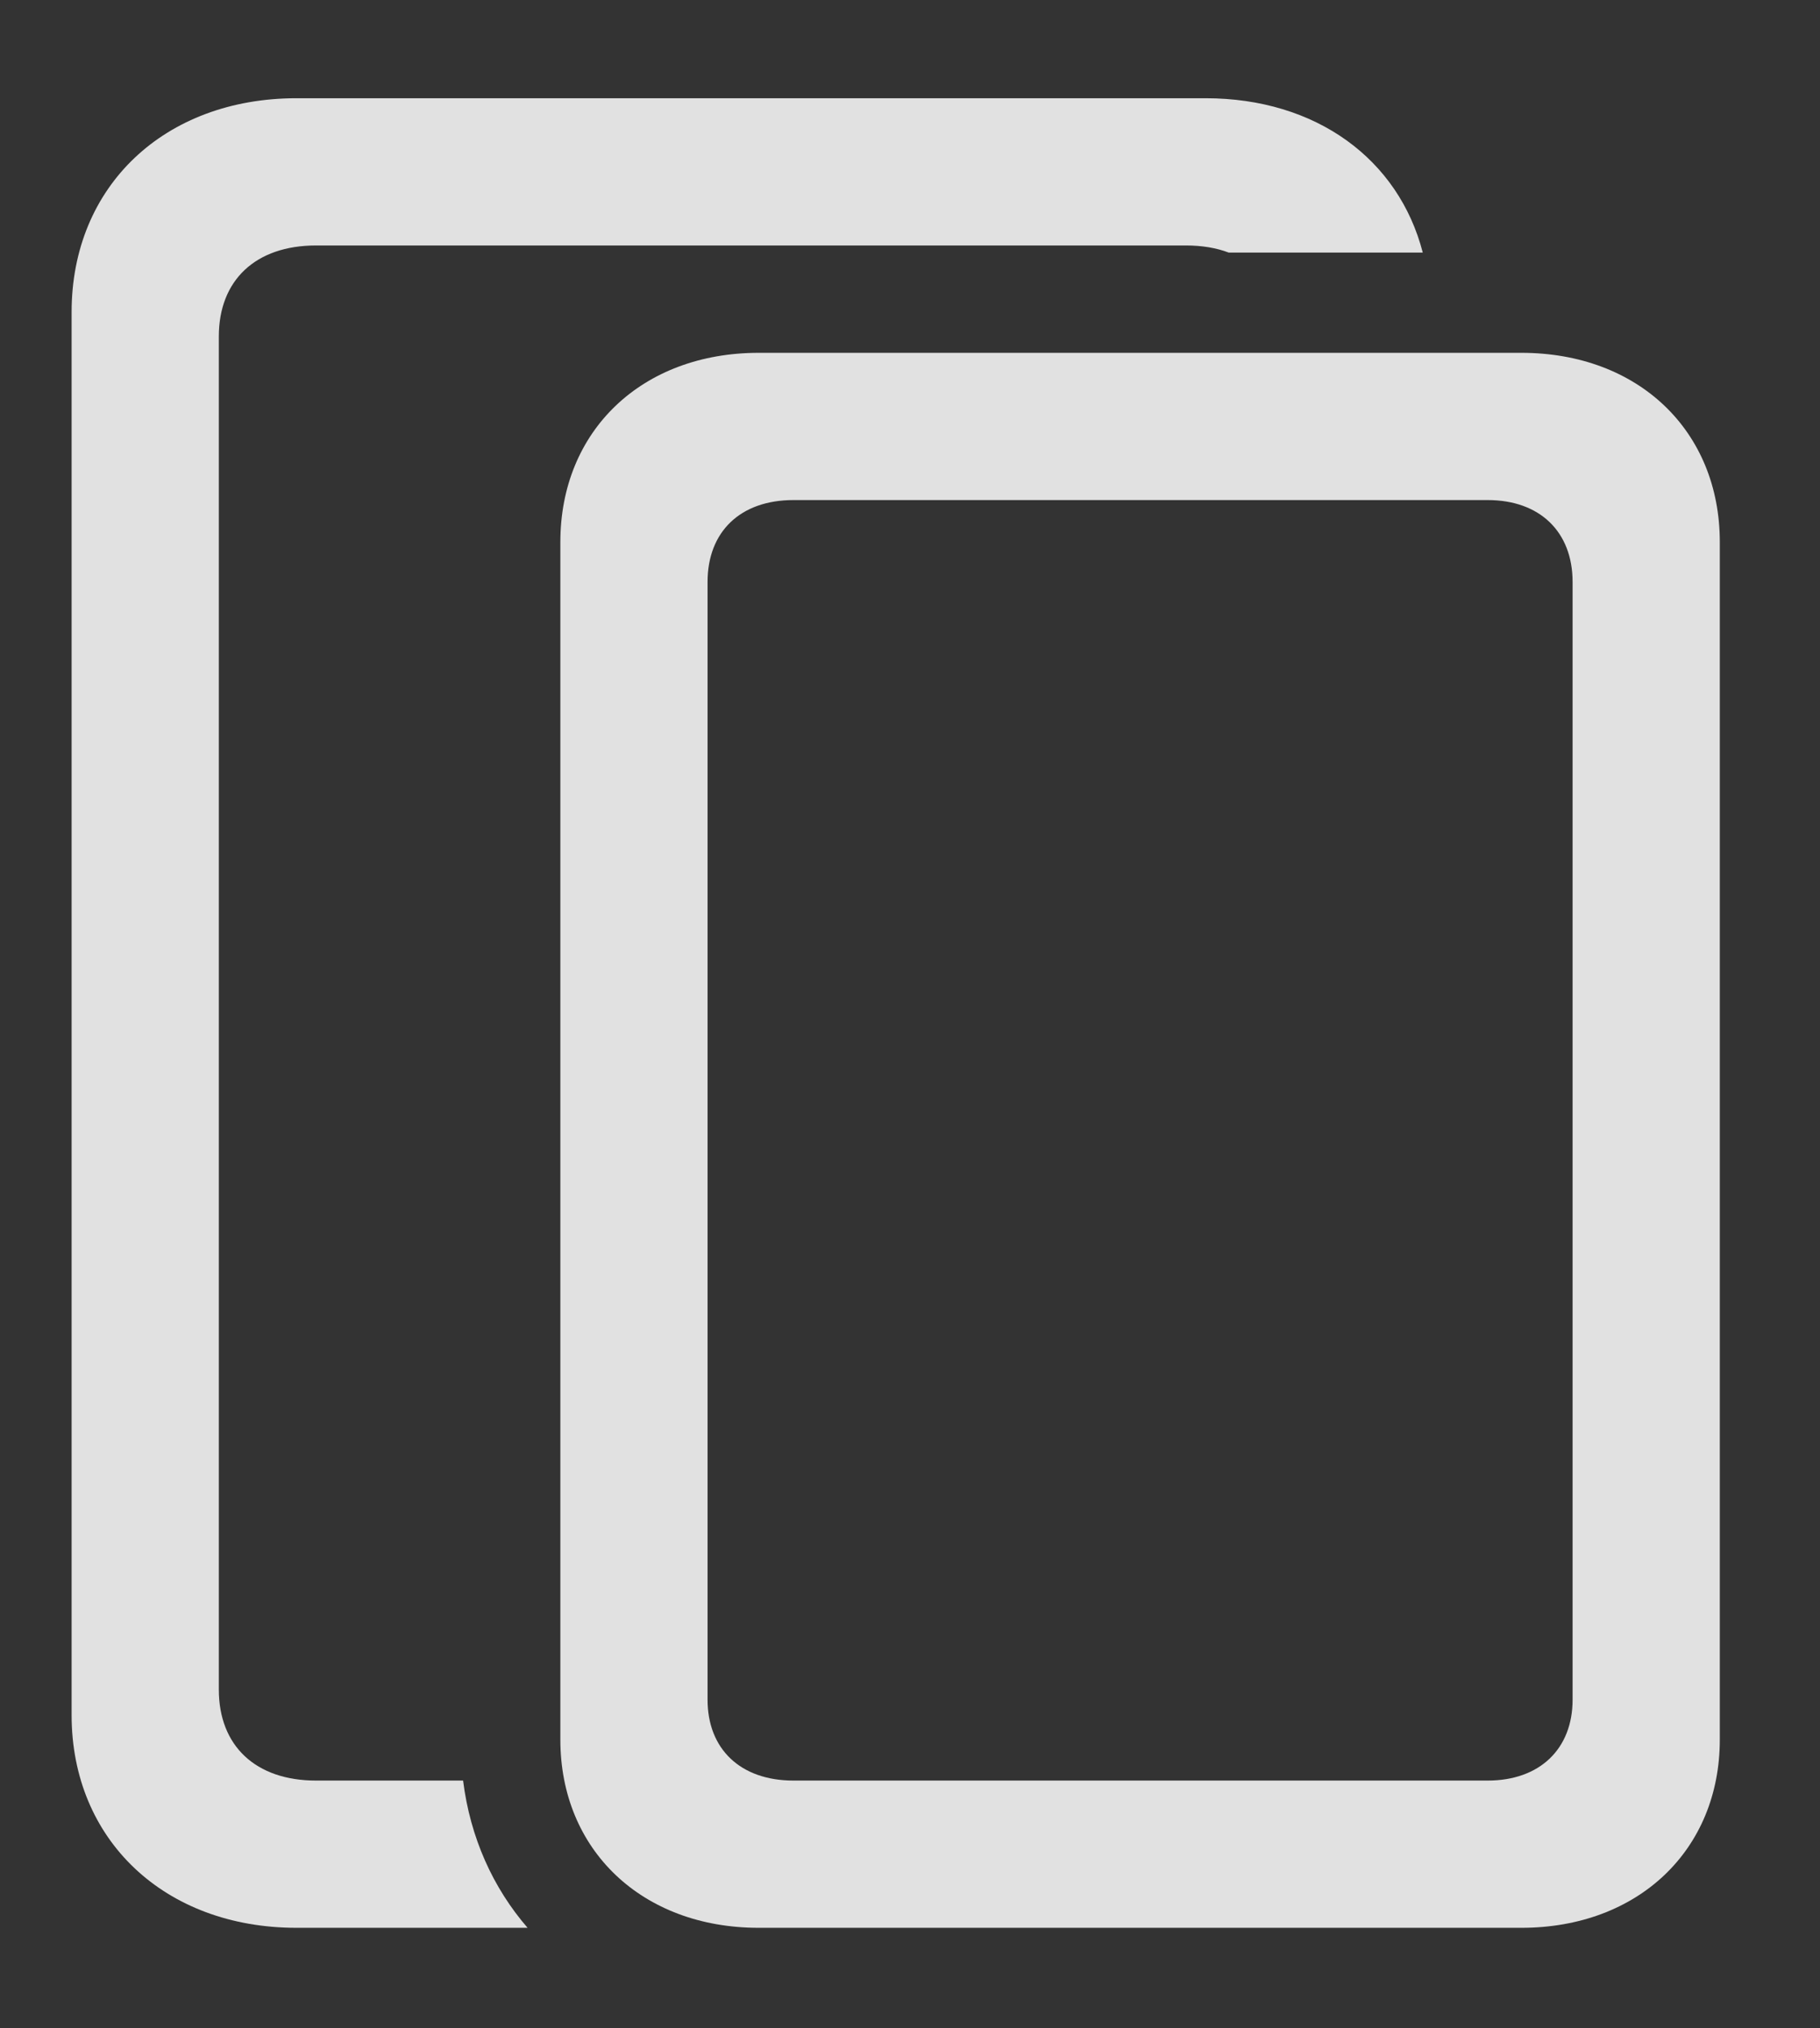 <?xml version="1.0" encoding="UTF-8"?>
<!--Generator: Apple Native CoreSVG 232.5-->
<!DOCTYPE svg
PUBLIC "-//W3C//DTD SVG 1.1//EN"
       "http://www.w3.org/Graphics/SVG/1.1/DTD/svg11.dtd">
<svg version="1.1" xmlns="http://www.w3.org/2000/svg" xmlns:xlink="http://www.w3.org/1999/xlink" width="17.383" height="19.365">
 <rect width="100%" height="100%" fill="#333333" stroke="none"/>
 <g>
  <rect height="19.365" opacity="0" width="17.383" x="0" y="0"/>
  <path d="M13.589 2.412L11.736 2.412C11.618 2.367 11.481 2.344 11.328 2.344L3.018 2.344C2.441 2.344 2.09 2.676 2.09 3.213L2.09 16.133C2.09 16.67 2.441 17.002 3.018 17.002L4.423 17.002C4.491 17.547 4.709 18.027 5.039 18.408L2.832 18.408C1.572 18.408 0.684 17.568 0.684 16.377L0.684 2.979C0.684 1.777 1.572 0.938 2.832 0.938L11.514 0.938C12.572 0.938 13.359 1.521 13.589 2.412Z" fill="#ffffff" fill-opacity="0.85"/>
  <path d="M5.352 16.611C5.352 17.666 6.133 18.408 7.246 18.408L14.531 18.408C15.645 18.408 16.426 17.666 16.426 16.611L16.426 5.176C16.426 4.111 15.645 3.369 14.531 3.369L7.246 3.369C6.133 3.369 5.352 4.111 5.352 5.176ZM6.758 16.23L6.758 5.557C6.758 5.078 7.07 4.775 7.578 4.775L14.209 4.775C14.707 4.775 15.02 5.078 15.02 5.557L15.02 16.23C15.02 16.699 14.707 17.002 14.209 17.002L7.578 17.002C7.07 17.002 6.758 16.699 6.758 16.23Z" fill="#ffffff" fill-opacity="0.85"/>
 </g>
</svg>
